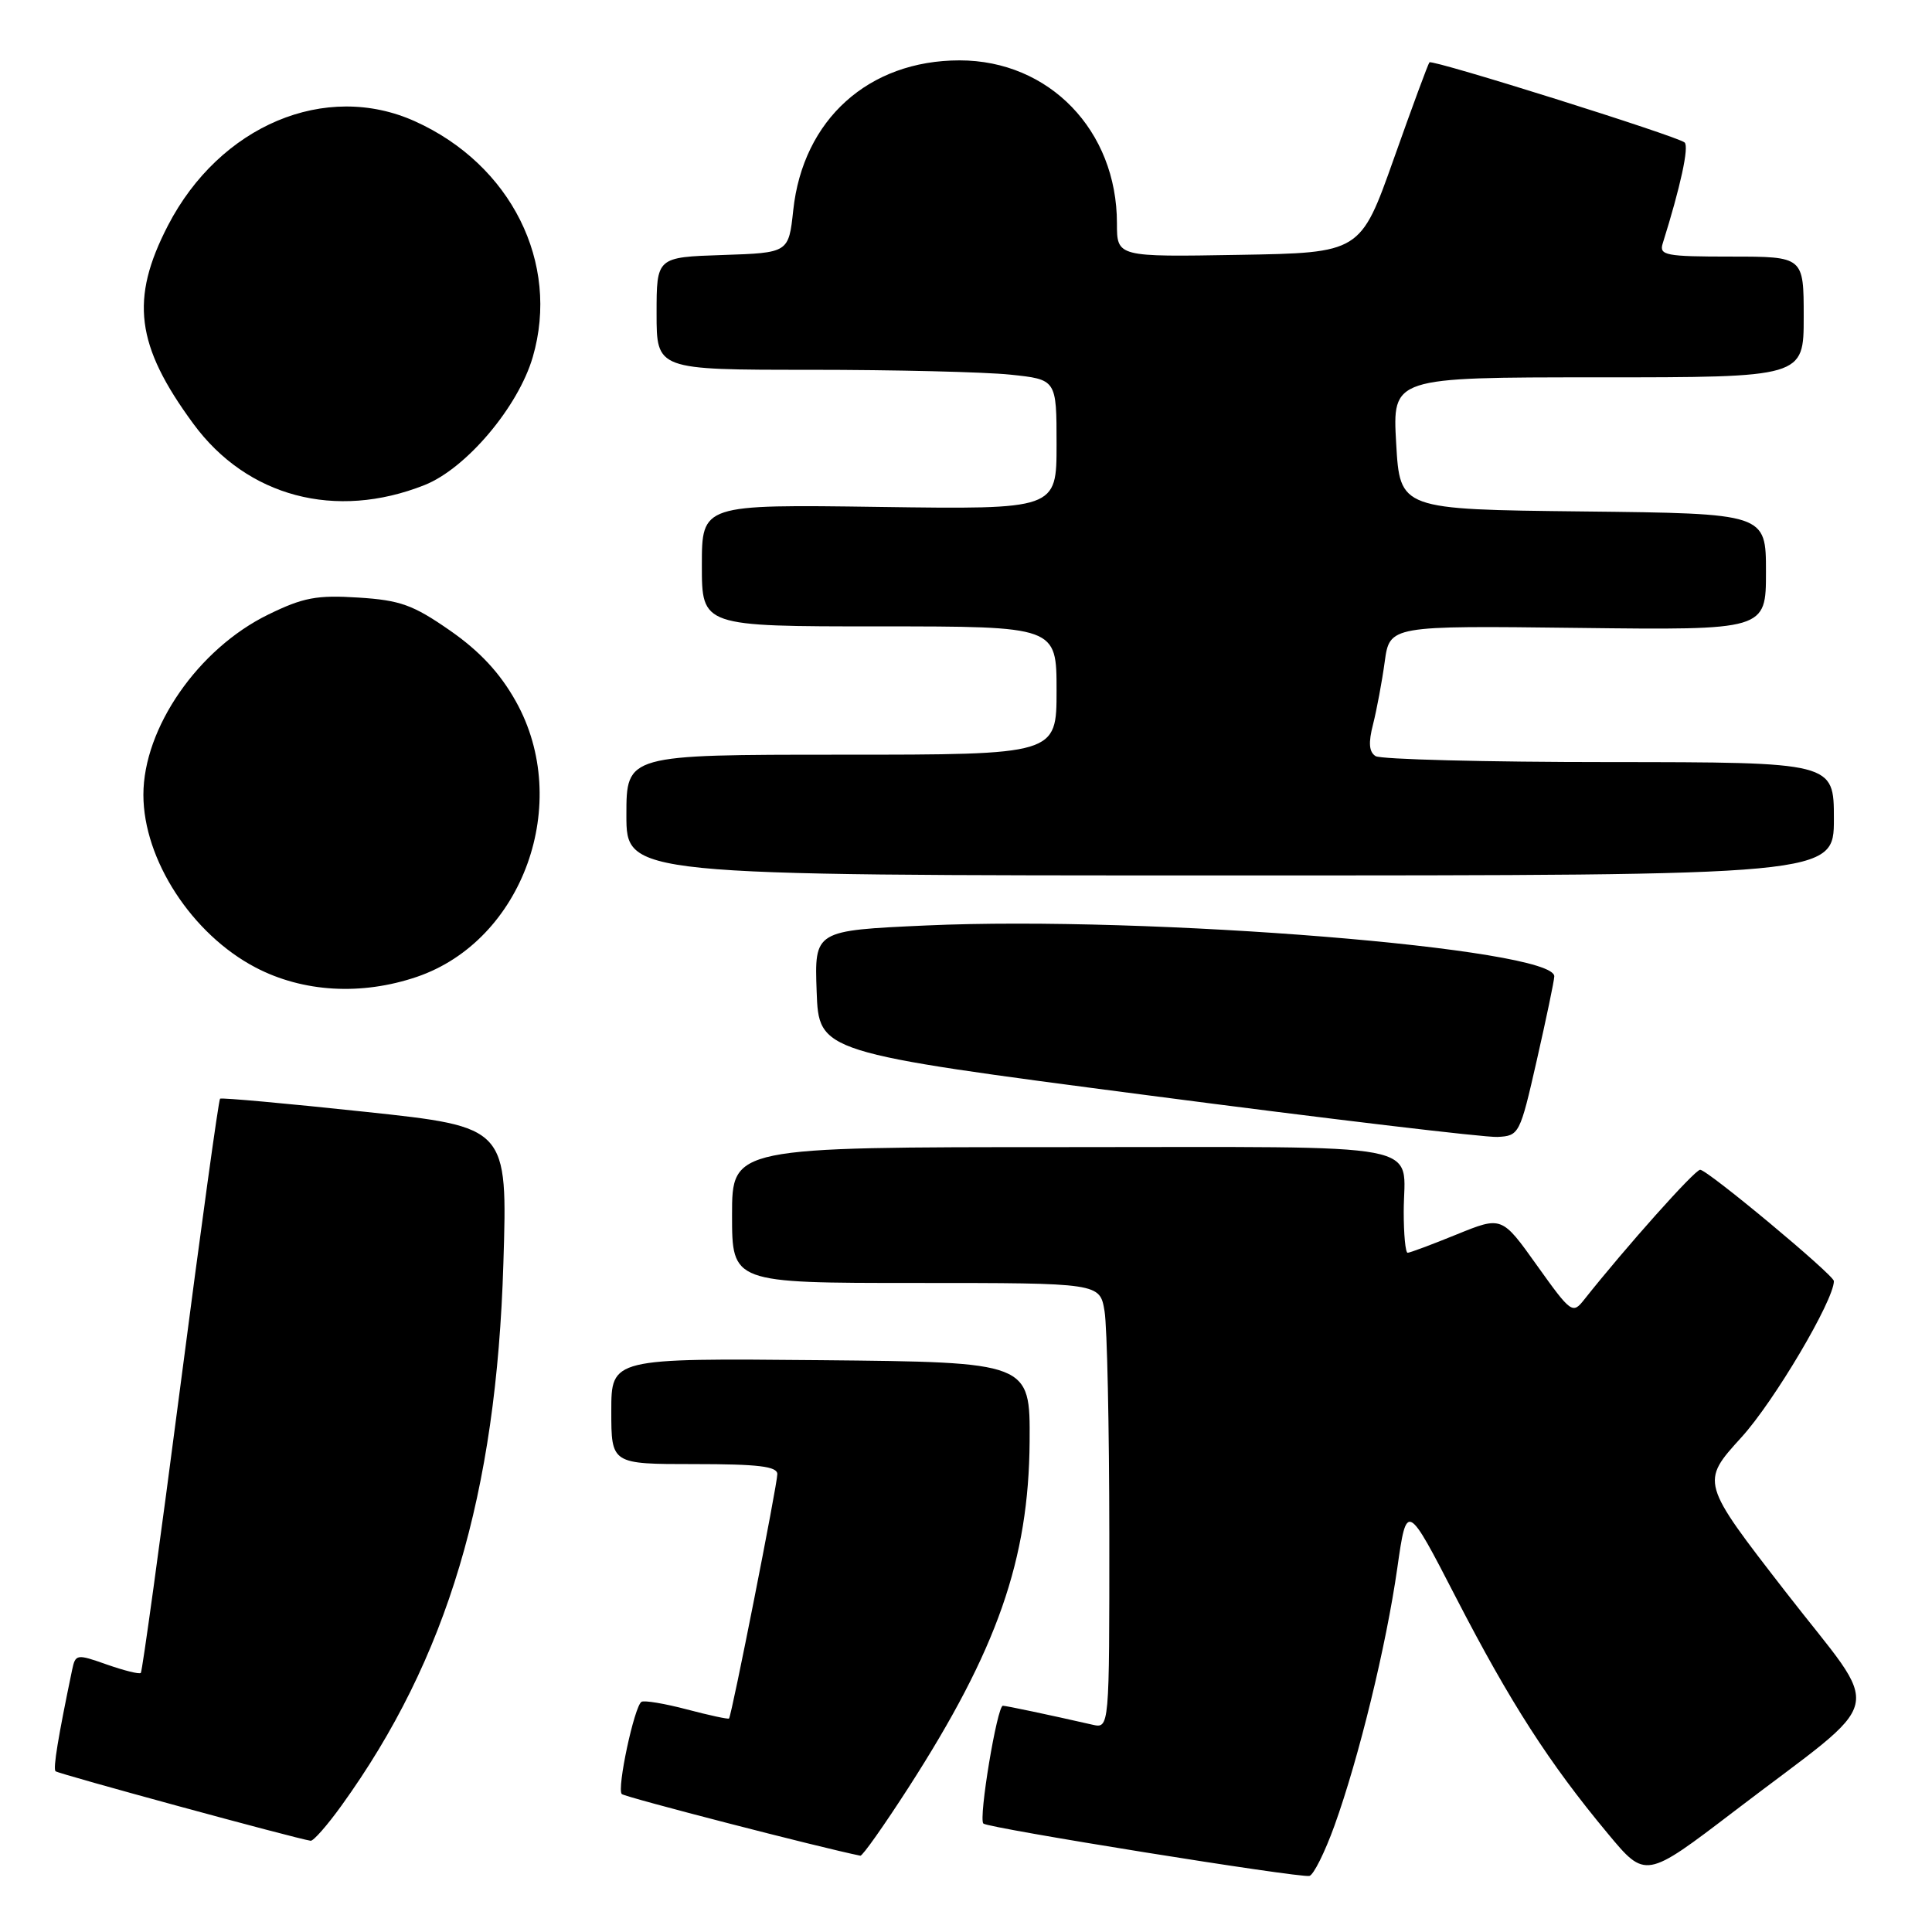 <?xml version="1.0" encoding="UTF-8" standalone="no"?>
<!DOCTYPE svg PUBLIC "-//W3C//DTD SVG 1.1//EN" "http://www.w3.org/Graphics/SVG/1.1/DTD/svg11.dtd" >
<svg xmlns="http://www.w3.org/2000/svg" xmlns:xlink="http://www.w3.org/1999/xlink" version="1.1" viewBox="0 0 256 256">
 <g >
 <path fill="currentColor"
d=" M 176.82 241.92 C 180.06 232.93 183.68 218.08 185.15 207.77 C 186.40 199.03 186.40 199.03 192.97 211.77 C 200.12 225.61 205.27 233.62 213.03 242.94 C 218.04 248.97 218.04 248.97 229.83 239.97 C 250.46 224.21 249.63 227.74 236.62 210.95 C 225.34 196.40 225.34 196.40 230.75 190.45 C 235.08 185.70 243.00 172.30 243.00 169.75 C 243.00 168.95 226.25 155.00 225.28 155.00 C 224.57 155.00 215.47 165.20 209.91 172.21 C 208.38 174.15 208.18 174.01 203.66 167.68 C 199.00 161.14 199.00 161.14 193.02 163.57 C 189.73 164.91 186.81 166.00 186.52 166.00 C 186.23 166.00 186.00 163.56 186.00 160.58 C 186.00 151.16 190.44 152.00 140.89 152.00 C 97.00 152.00 97.00 152.00 97.00 161.00 C 97.00 170.00 97.00 170.00 121.37 170.00 C 145.74 170.00 145.74 170.00 146.36 173.75 C 146.70 175.81 146.98 189.10 146.99 203.27 C 147.00 229.04 147.00 229.04 144.75 228.53 C 138.87 227.19 133.44 226.05 132.89 226.02 C 132.13 225.99 129.64 240.98 130.30 241.63 C 130.90 242.23 172.18 248.86 173.50 248.57 C 174.05 248.45 175.54 245.46 176.82 241.92 Z  M 120.37 236.88 C 132.15 218.59 136.32 206.67 136.43 191.00 C 136.50 180.50 136.50 180.50 108.75 180.23 C 81.00 179.97 81.00 179.97 81.00 186.98 C 81.00 194.00 81.00 194.00 92.00 194.00 C 100.47 194.00 103.00 194.30 103.00 195.33 C 103.00 196.69 96.95 227.33 96.60 227.71 C 96.49 227.83 93.99 227.29 91.03 226.51 C 88.08 225.73 85.36 225.28 85.00 225.50 C 84.05 226.09 81.71 237.04 82.39 237.72 C 82.80 238.13 108.78 244.84 114.00 245.89 C 114.28 245.95 117.14 241.89 120.37 236.88 Z  M 45.25 239.25 C 59.27 219.80 65.77 198.05 66.70 167.41 C 67.26 149.33 67.26 149.33 48.38 147.32 C 38.00 146.21 29.35 145.43 29.16 145.58 C 28.97 145.73 26.61 162.84 23.91 183.59 C 21.21 204.35 18.85 221.48 18.66 221.67 C 18.47 221.87 16.45 221.36 14.16 220.56 C 10.14 219.14 10.00 219.16 9.55 221.30 C 7.71 230.13 7.01 234.35 7.36 234.70 C 7.70 235.04 39.26 243.64 41.16 243.91 C 41.53 243.96 43.37 241.86 45.25 239.25 Z  M 203.63 140.50 C 204.88 135.00 205.93 130.00 205.95 129.38 C 206.11 125.67 152.22 121.30 122.71 122.63 C 107.92 123.30 107.92 123.30 108.21 131.37 C 108.50 139.44 108.50 139.44 152.00 145.12 C 175.93 148.25 196.82 150.74 198.43 150.65 C 201.30 150.50 201.40 150.30 203.63 140.50 Z  M 55.23 129.44 C 69.31 124.64 75.88 106.37 68.35 92.93 C 66.25 89.17 63.57 86.29 59.63 83.55 C 54.74 80.15 53.04 79.53 47.47 79.18 C 41.97 78.83 40.17 79.17 35.53 81.44 C 26.26 85.97 19.00 96.46 19.00 105.31 C 19.00 113.90 25.43 123.79 33.87 128.20 C 40.16 131.49 47.90 131.93 55.23 129.44 Z  M 243.00 108.50 C 243.00 101.00 243.00 101.00 213.25 100.98 C 196.89 100.98 182.95 100.62 182.27 100.19 C 181.40 99.63 181.30 98.43 181.94 95.96 C 182.42 94.06 183.12 90.34 183.48 87.70 C 184.14 82.90 184.14 82.90 209.07 83.20 C 234.00 83.50 234.00 83.50 234.00 75.77 C 234.00 68.04 234.00 68.04 209.75 67.77 C 185.50 67.50 185.50 67.50 185.00 58.75 C 184.50 50.00 184.50 50.00 211.75 50.00 C 239.00 50.00 239.00 50.00 239.00 42.00 C 239.00 34.00 239.00 34.00 229.38 34.00 C 220.68 34.00 219.82 33.83 220.32 32.25 C 222.68 24.73 223.83 19.44 223.22 18.88 C 222.32 18.06 189.82 7.85 189.41 8.26 C 189.24 8.43 187.12 14.17 184.69 21.03 C 180.27 33.50 180.27 33.50 164.14 33.77 C 148.00 34.05 148.00 34.05 148.00 29.59 C 148.00 17.29 139.03 8.00 127.15 8.00 C 115.10 8.00 106.40 15.83 105.11 27.85 C 104.50 33.50 104.50 33.50 95.75 33.79 C 87.00 34.08 87.00 34.08 87.00 41.54 C 87.00 49.00 87.00 49.00 107.35 49.00 C 118.55 49.00 130.47 49.29 133.85 49.64 C 140.00 50.28 140.00 50.28 140.00 58.89 C 140.00 67.50 140.00 67.50 116.50 67.17 C 93.00 66.84 93.00 66.84 93.00 74.92 C 93.00 83.00 93.00 83.00 116.50 83.00 C 140.00 83.00 140.00 83.00 140.00 91.50 C 140.00 100.00 140.00 100.00 111.50 100.00 C 83.00 100.00 83.00 100.00 83.00 108.00 C 83.00 116.00 83.00 116.00 163.00 116.00 C 243.00 116.00 243.00 116.00 243.00 108.50 Z  M 56.26 64.27 C 61.78 62.08 68.68 53.91 70.60 47.29 C 74.22 34.84 67.72 21.82 55.00 16.08 C 43.14 10.72 29.12 16.63 22.26 29.87 C 17.21 39.64 17.99 45.77 25.61 56.14 C 32.72 65.83 44.47 68.95 56.26 64.27 Z "/>
</g>
</svg>